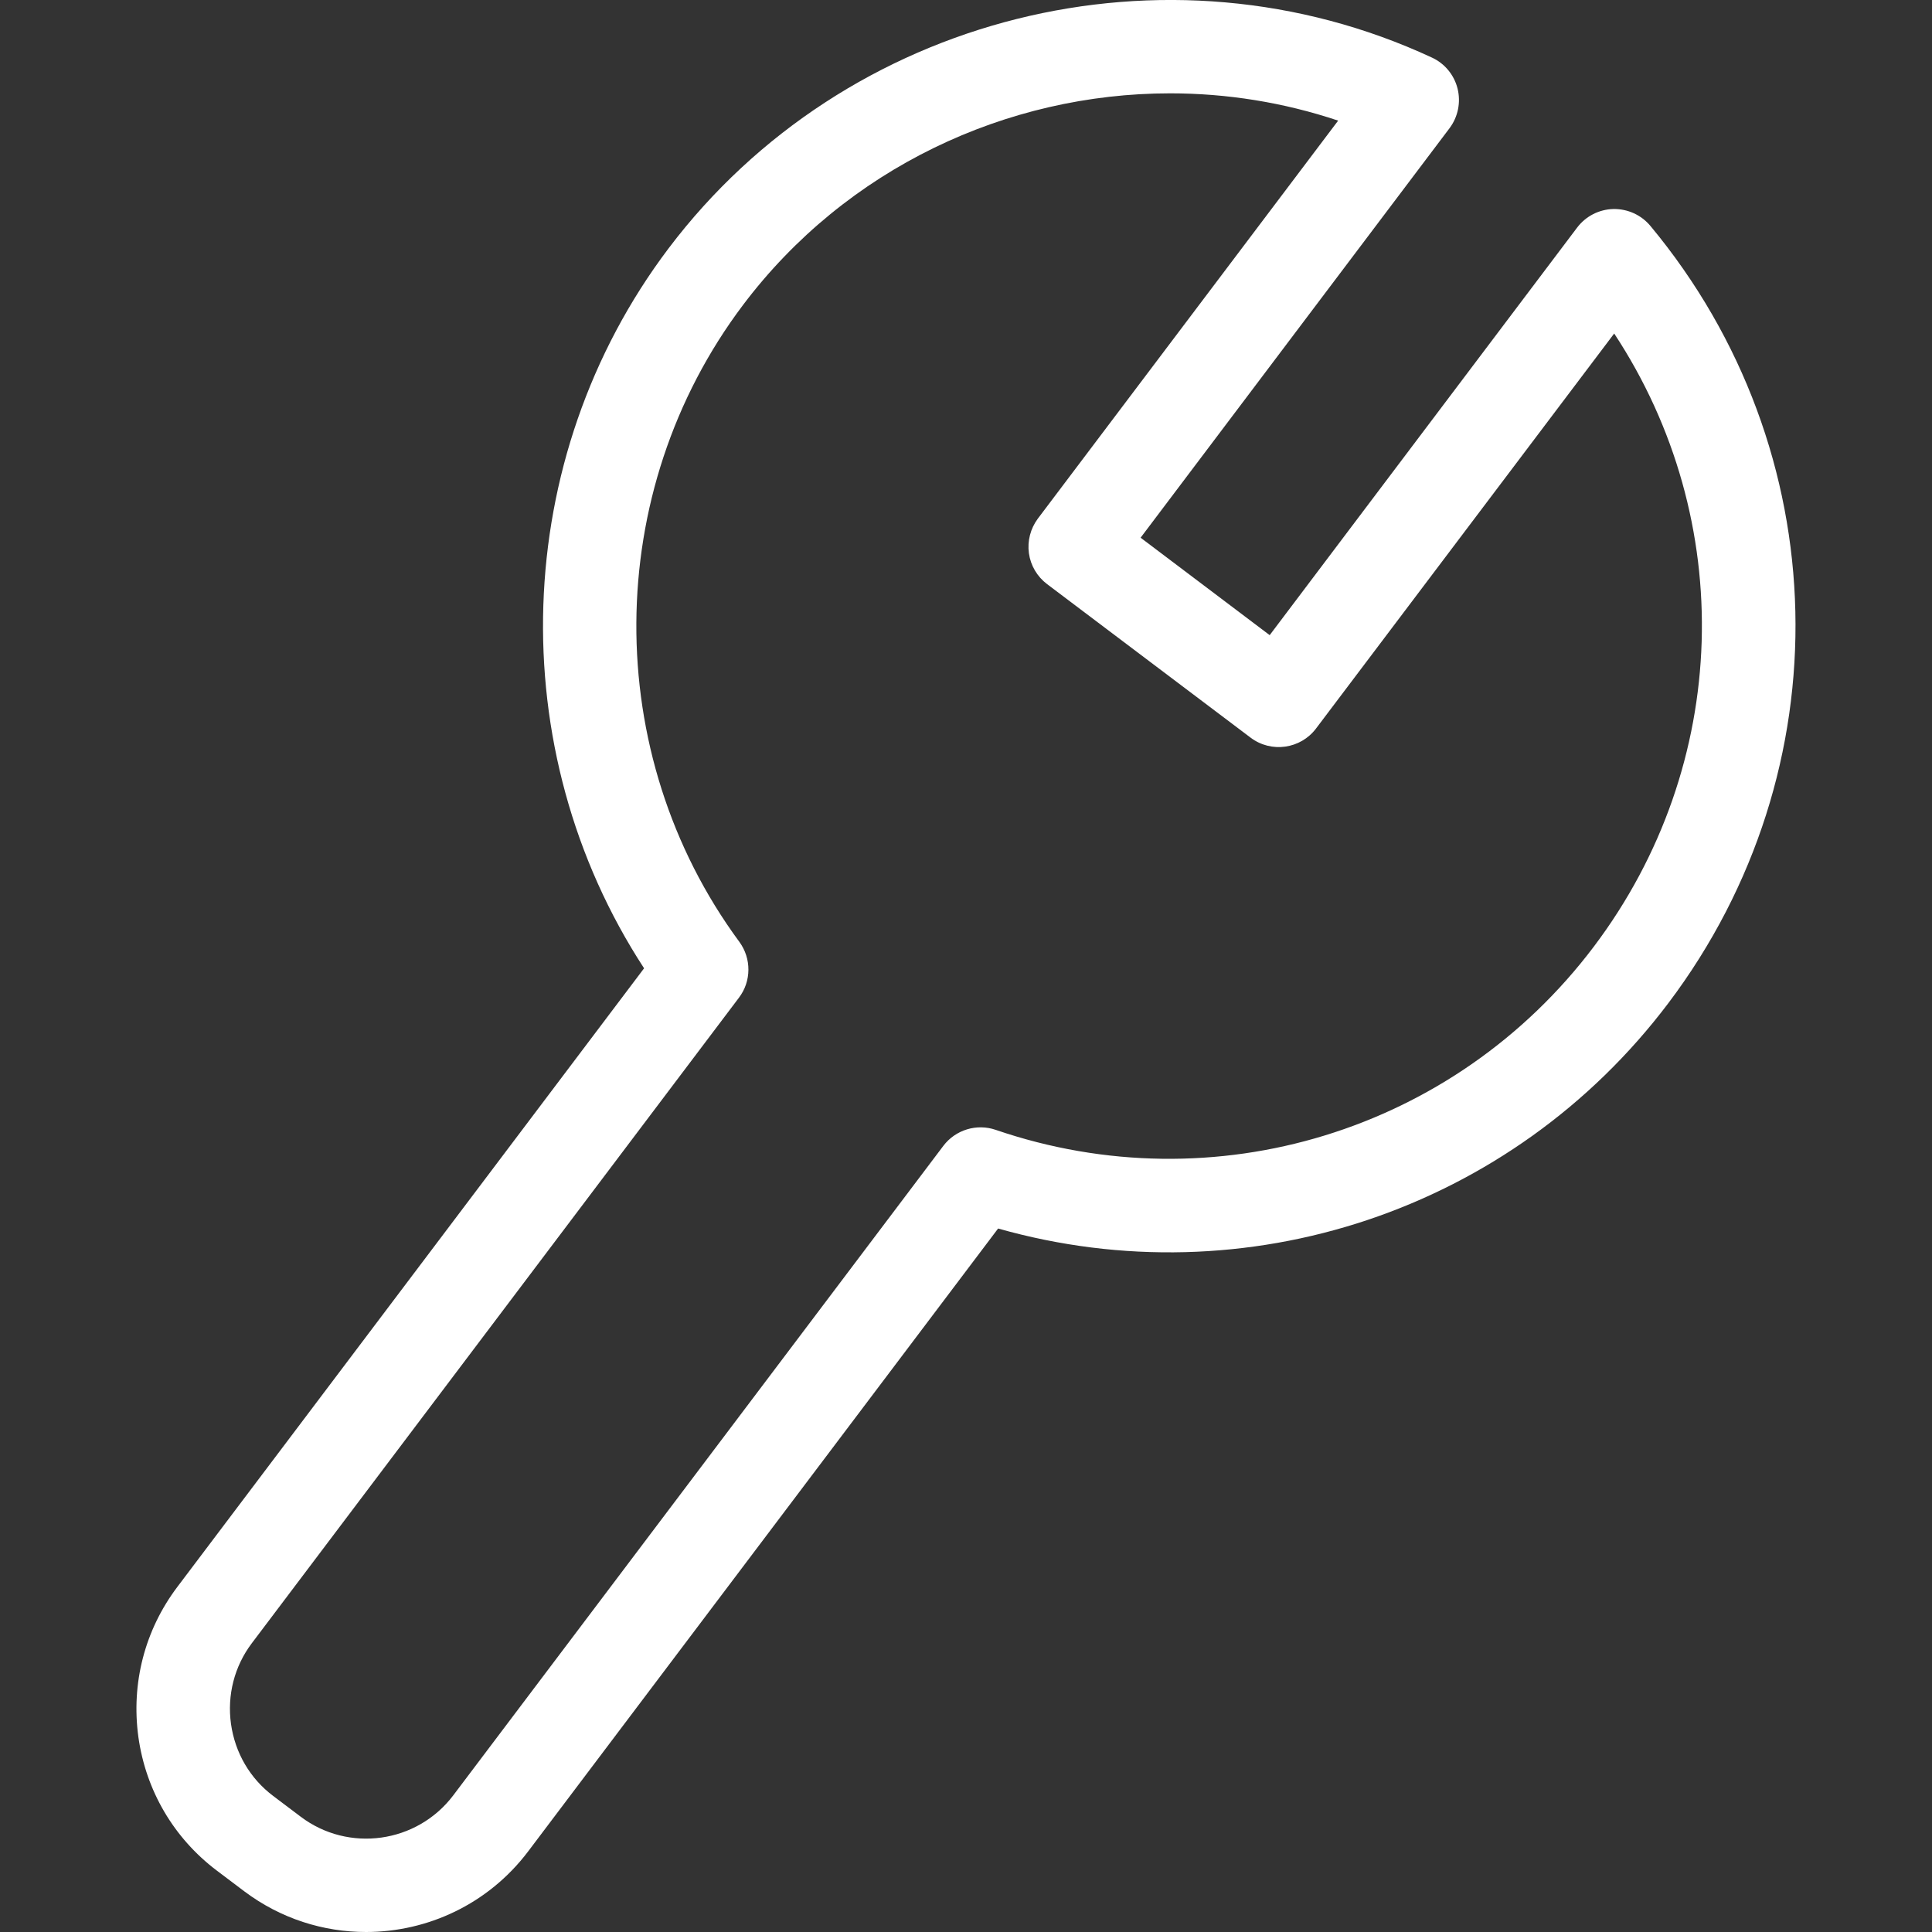 <svg version="1.2" baseProfile="tiny" viewBox="0 0 16 16" xmlns:xlink="http://www.w3.org/1999/xlink" xmlns="http://www.w3.org/2000/svg">
<rect x="0" y="0" width="16" height="16" fill="#333333" stroke="none"/>
<path style="fill:#ffffff;" d="M3.031,16C2.679,16,2.325,15.89,2.023,15.663L1.795,15.491C1.439,15.222,1.208,14.829,1.146,14.385C1.085,13.94,1.199,13.5,1.468,13.143L5.334,8.019C4.153,6.209,4.223,3.798,5.536,2.058C7,0.119,9.659,-0.546,11.859,0.477C11.965,0.526,12.043,0.621,12.071,0.734C12.099,0.847,12.075,0.967,12.005,1.061L9.446,4.453L10.515,5.26L13.061,1.885C13.132,1.791,13.242,1.734,13.361,1.731C13.48,1.729,13.592,1.78,13.668,1.871C15.213,3.73,15.274,6.376,13.817,8.307C12.519,10.027,10.317,10.756,8.266,10.174L4.372,15.335C4.042,15.77,3.54,16,3.031,16ZM9.691,0.773C8.336,0.773,7.007,1.394,6.154,2.525C4.987,4.072,4.974,6.241,6.123,7.8C6.224,7.938,6.223,8.126,6.12,8.262L2.085,13.609C1.941,13.8,1.88,14.038,1.913,14.277C1.947,14.517,2.07,14.728,2.262,14.873L2.49,15.045C2.887,15.345,3.454,15.265,3.754,14.868L7.812,9.49C7.913,9.356,8.089,9.303,8.246,9.357C10.056,9.977,12.046,9.368,13.199,7.84C14.338,6.331,14.386,4.307,13.368,2.762L10.899,6.033C10.771,6.203,10.528,6.238,10.357,6.109L8.671,4.837C8.589,4.775,8.535,4.683,8.521,4.582C8.507,4.48,8.534,4.377,8.595,4.295L11.082,0.999C10.628,0.847,10.158,0.773,9.691,0.773Z"/>
</svg>